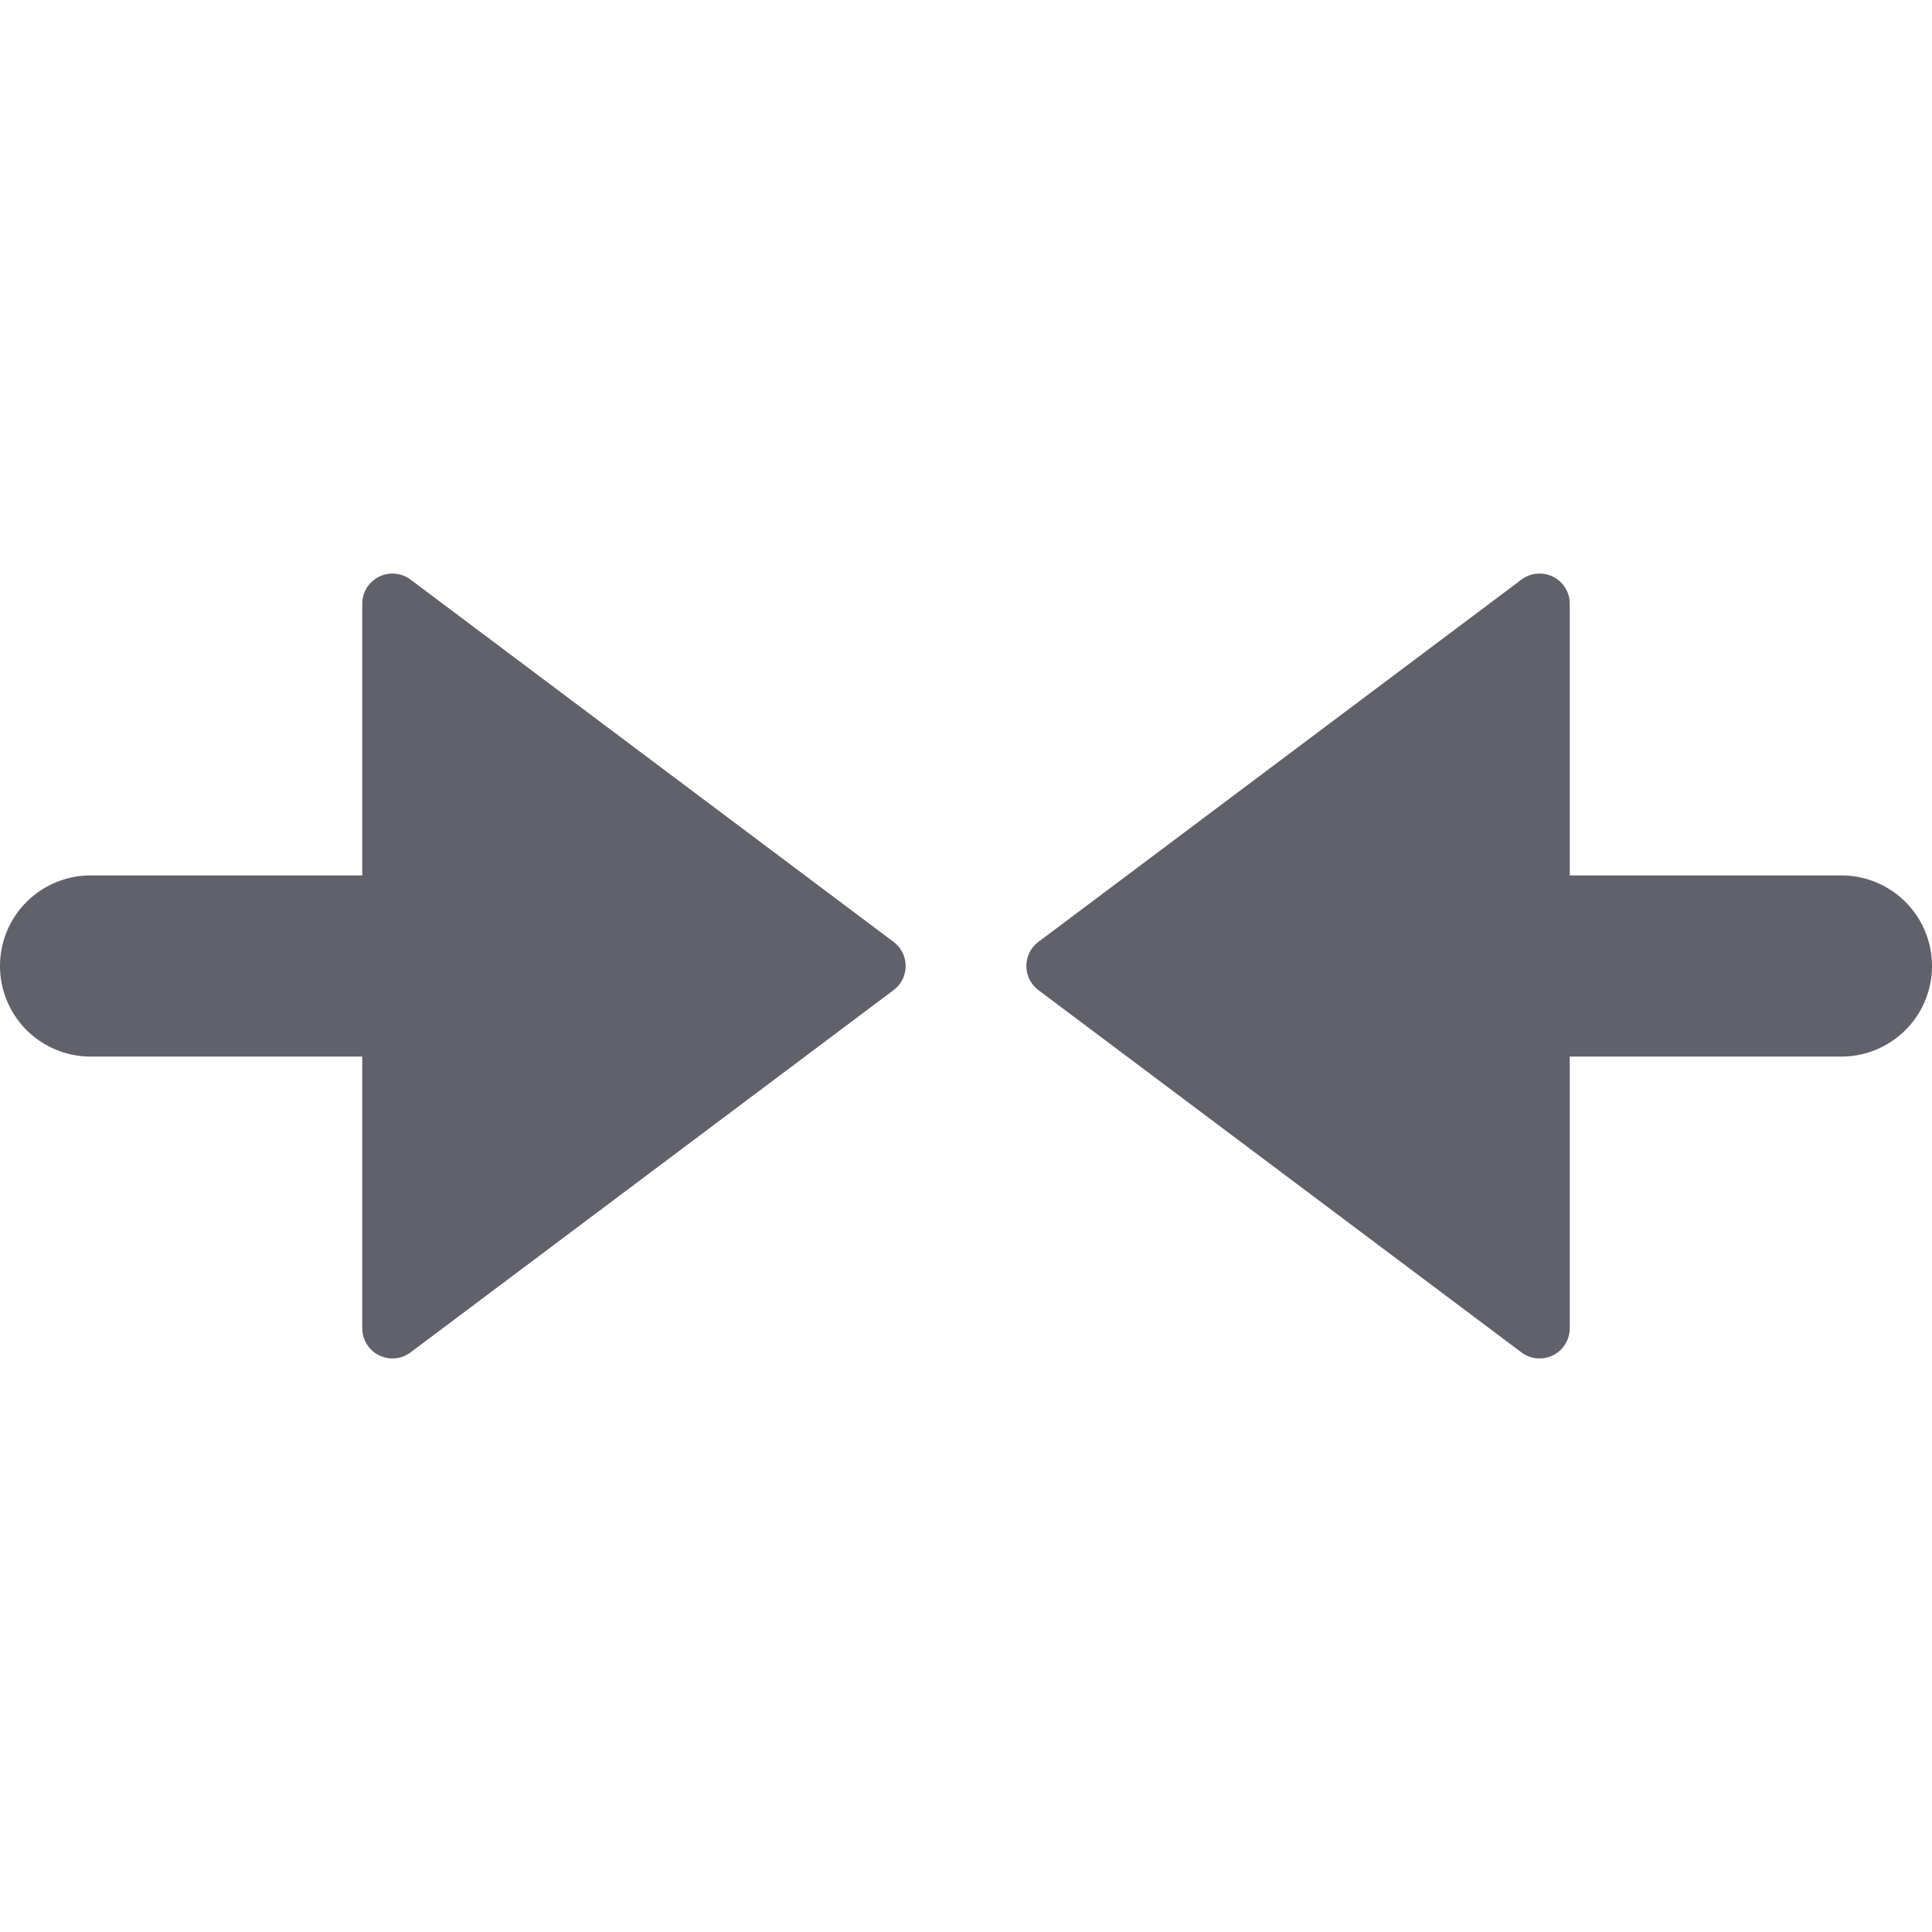 <svg xmlns="http://www.w3.org/2000/svg" height="24" width="24" viewBox="0 0 64 64"><g fill="#61616b" class="nc-icon-wrapper"><path d="M13.6,19.2A1,1,0,0,0,12,20v9H3a3,3,0,0,0,0,6h9v9a1,1,0,0,0,1.6.8l16-12a1,1,0,0,0,0-1.6Z" fill="#61616b"></path><path data-color="color-2" d="M61,29H52V20a1,1,0,0,0-1.6-.8l-16,12a1,1,0,0,0,0,1.6l16,12a1,1,0,0,0,.6.2,1,1,0,0,0,1-1V35h9a3,3,0,0,0,0-6Z" fill="#61616b"></path></g></svg>